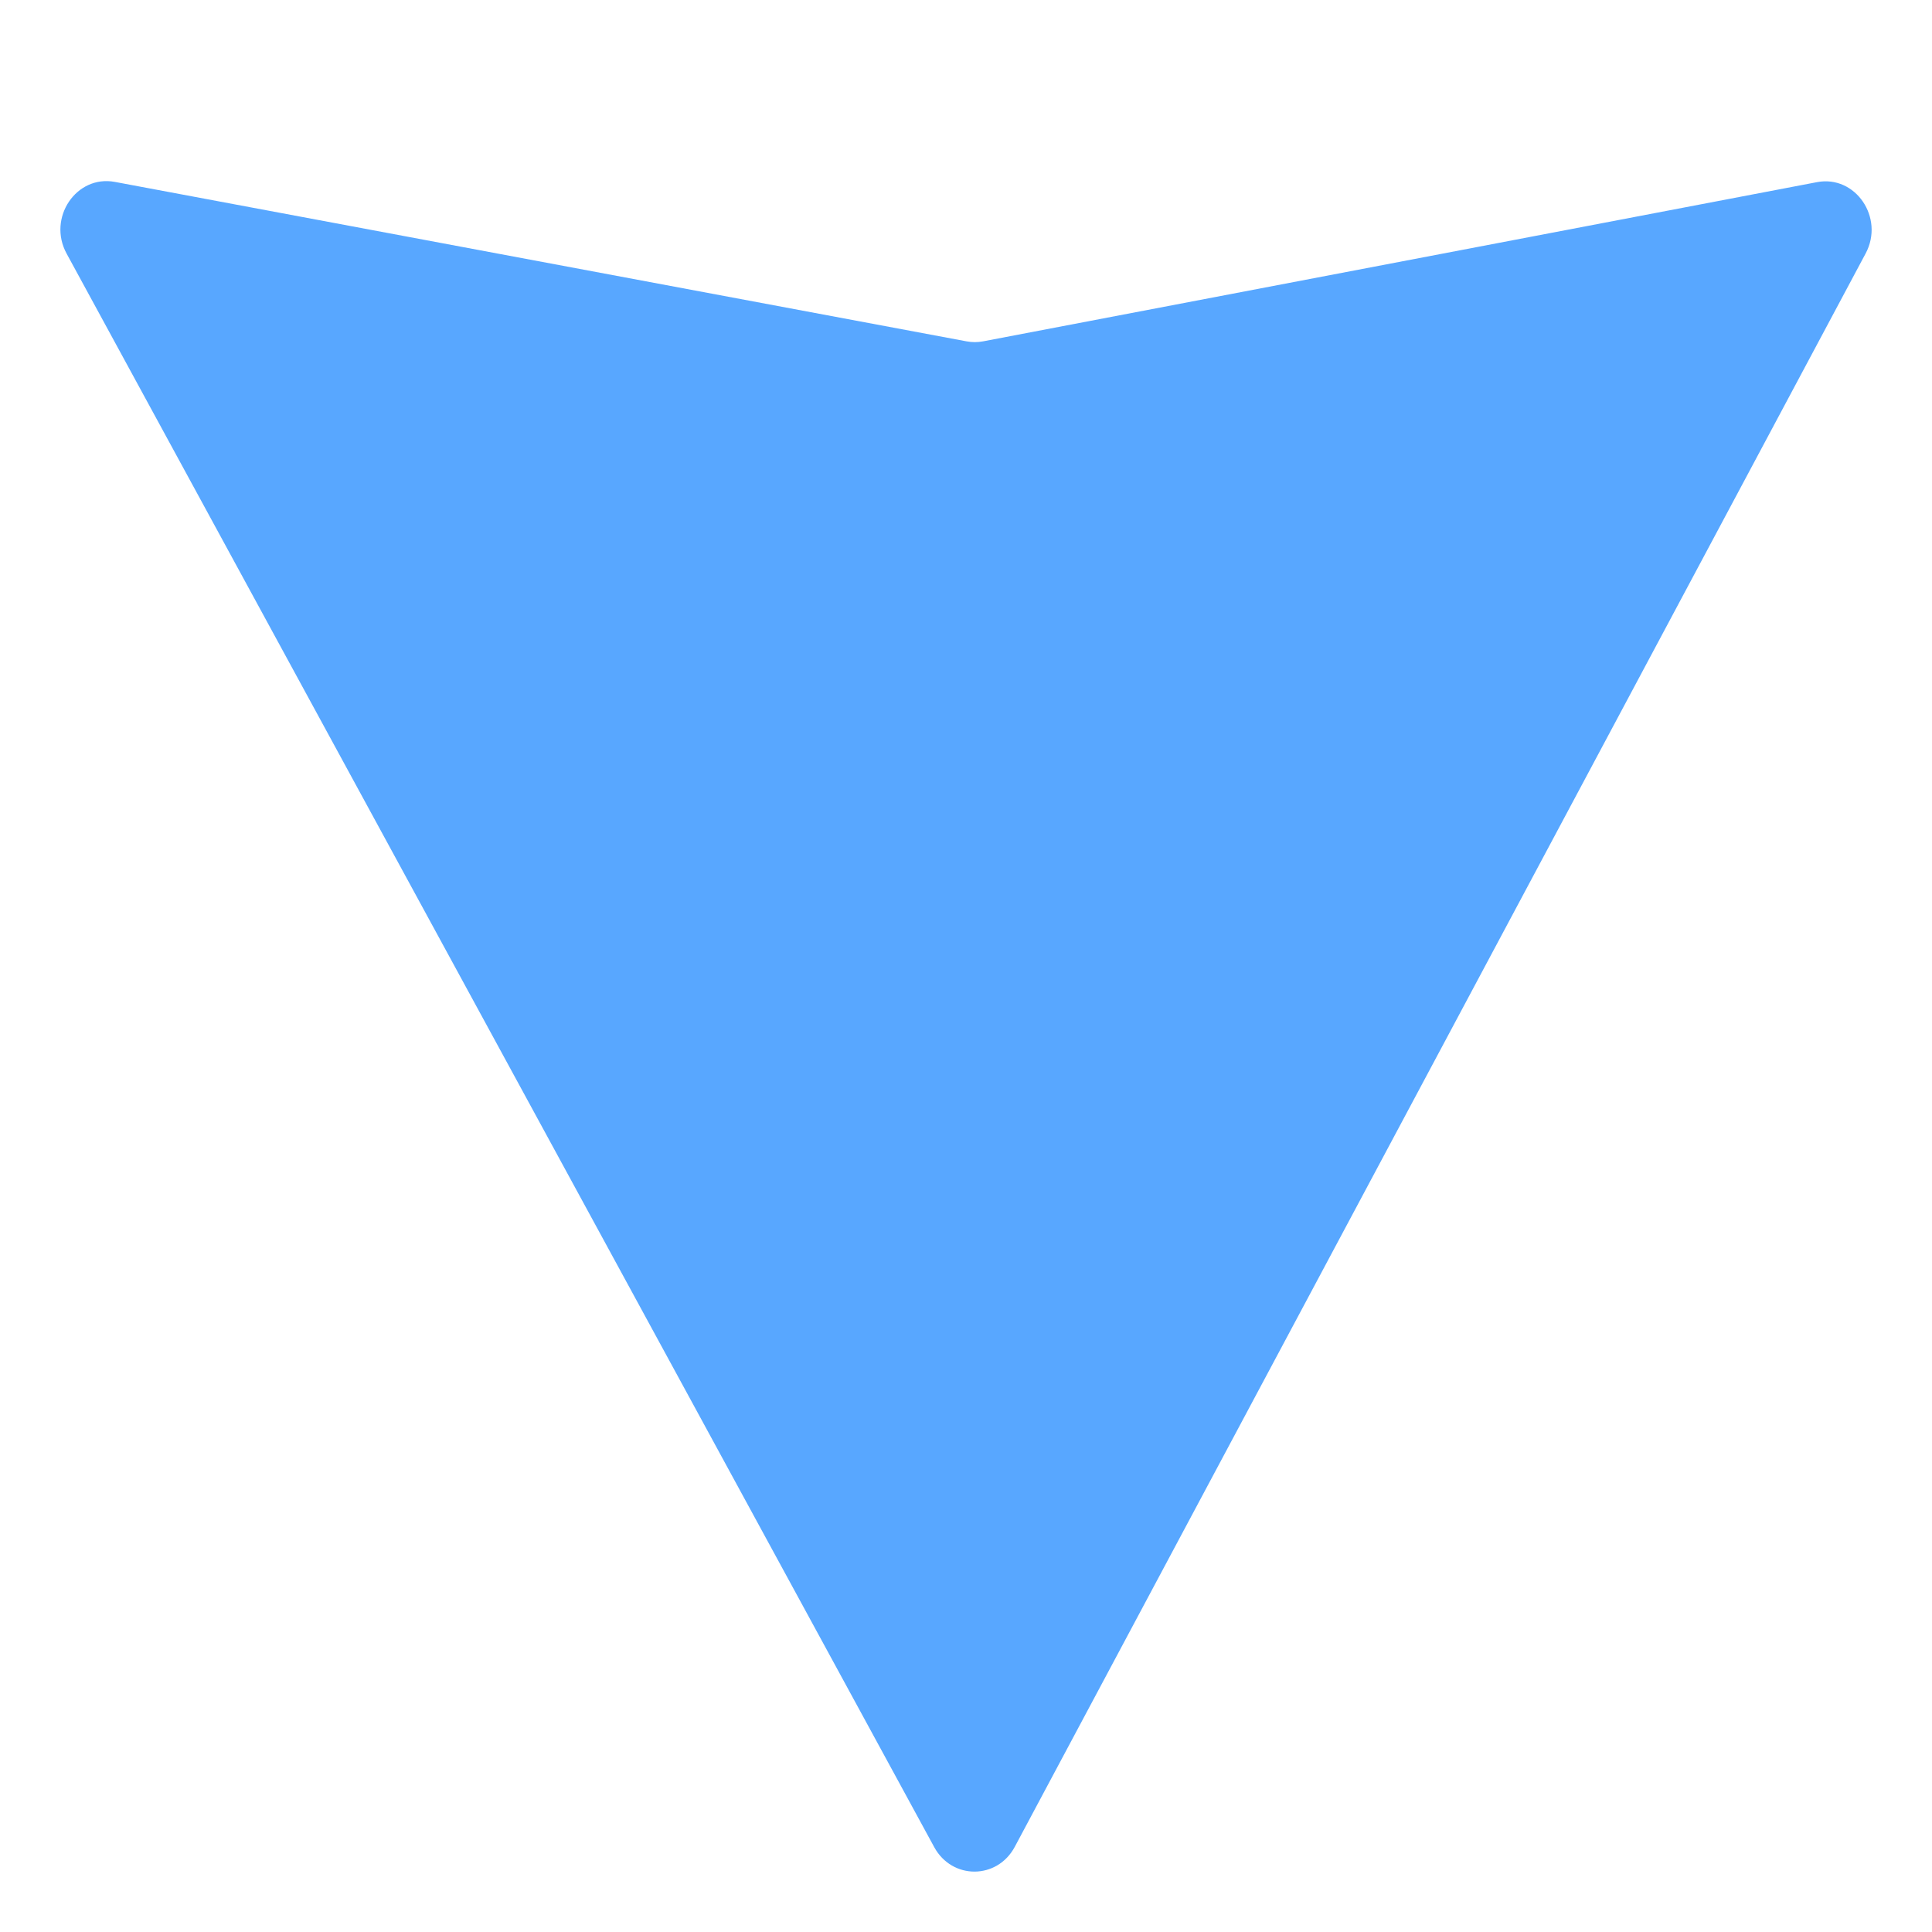 <svg width="32" height="32" viewBox="0 0 32 32" fill="none" xmlns="http://www.w3.org/2000/svg">
<path d="M30.901 4.198L16.808 30.589C16.517 31.134 15.77 31.137 15.474 30.595L1.103 4.2C0.781 3.609 1.263 2.893 1.903 3.013L16.01 5.654C16.1 5.671 16.192 5.671 16.282 5.654L30.095 3.017C30.732 2.895 31.217 3.606 30.901 4.198Z" fill="url(#paint0_linear_1_5)"/>
<defs>
<linearGradient id="paint0_linear_1_5" x1="-23.84" y1="217.256" x2="1588.32" y2="2307.83" gradientUnits="userSpaceOnUse">
<stop stop-color="#58A7FF"/>
<stop offset="1" stop-color="#BD34FE"/>
</linearGradient>
</defs>
</svg>
